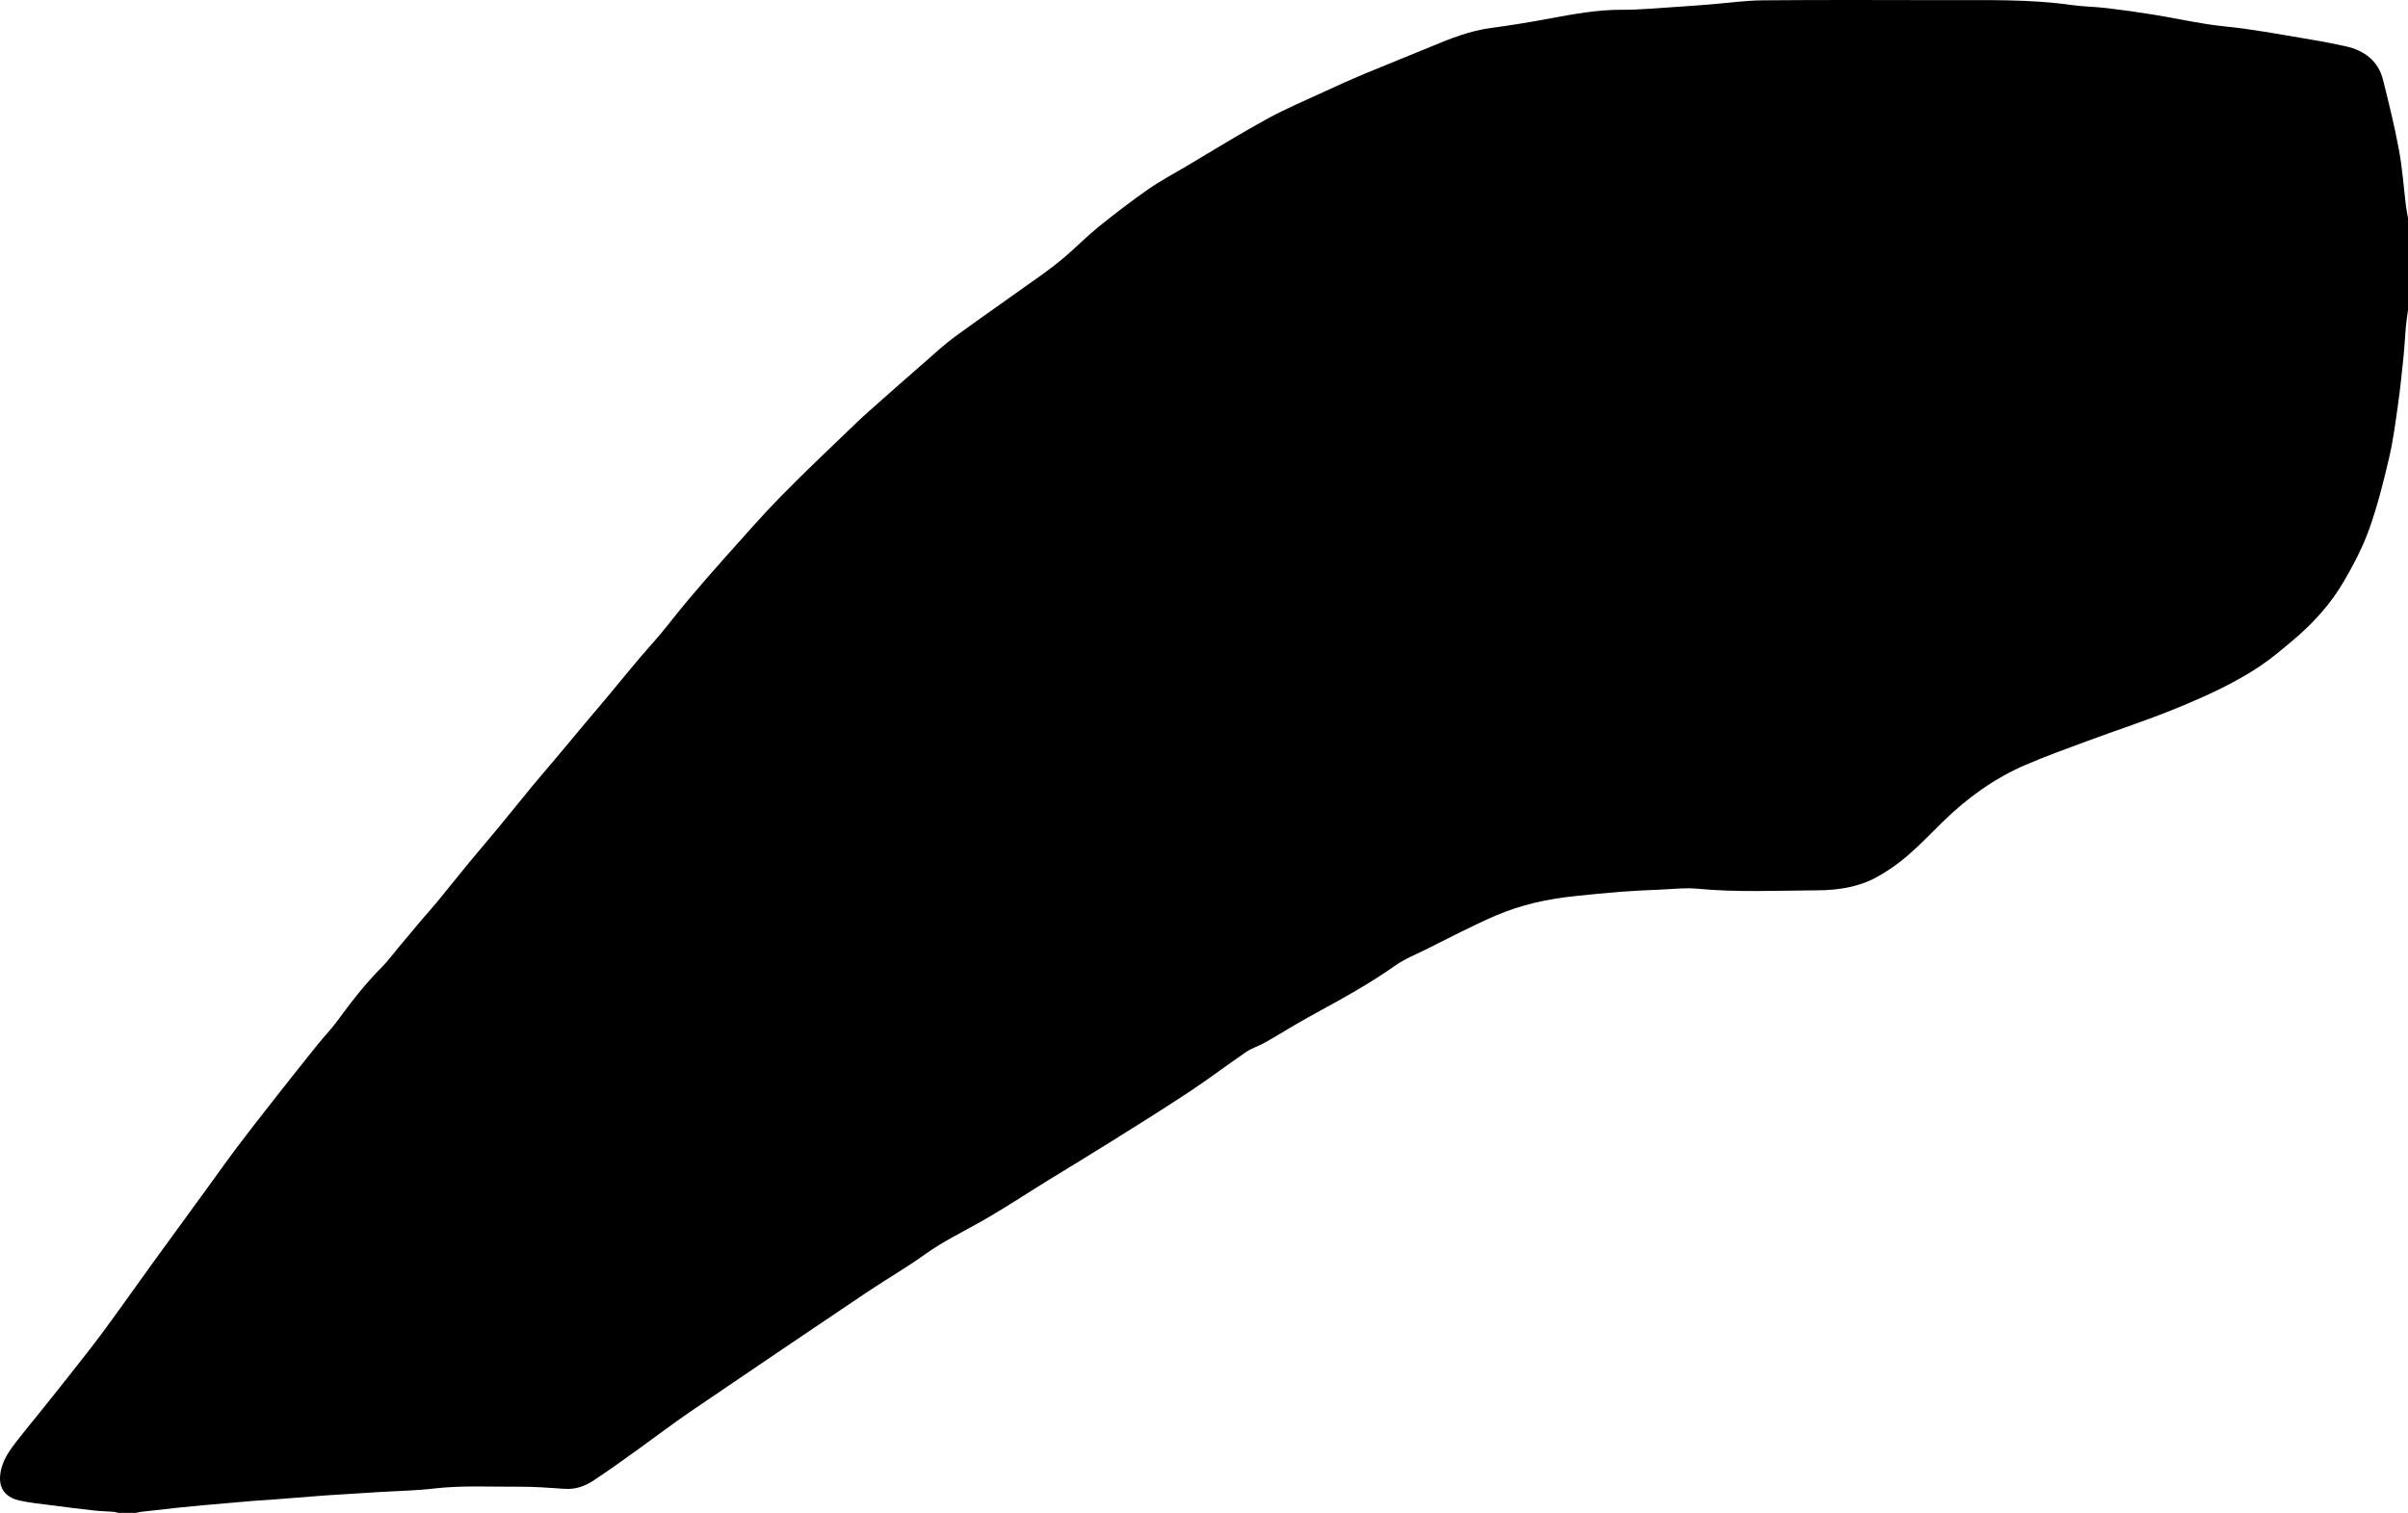 <?xml version="1.0" encoding="utf-8"?>
<!-- Generator: Adobe Illustrator 24.1.0, SVG Export Plug-In . SVG Version: 6.00 Build 0)  -->
<svg version="1.1" id="Layer_1" xmlns="http://www.w3.org/2000/svg" xmlns:xlink="http://www.w3.org/1999/xlink" x="0px" y="0px"
	 width="1351.064px" height="848.928px" viewBox="0 0 1351.064 848.928" enable-background="new 0 0 1351.064 848.928"
	 xml:space="preserve">
<path d="M1351.064,122.388c0,17.21,0,34.422,0,51.632c-0.409,3.14-0.922,6.27-1.206,9.421c-0.49,5.443-0.716,10.911-1.273,16.346
	c-0.924,9.023-1.826,18.055-3.098,27.032c-1.435,10.133-2.729,20.336-5.062,30.28c-3.148,13.416-6.512,26.869-11.141,39.82
	c-3.654,10.223-8.798,20.038-14.288,29.447c-7.384,12.655-17.227,23.47-28.461,32.905c-5.937,4.986-11.867,10.061-18.284,14.374
	c-14.727,9.897-30.924,17.131-47.245,23.836c-16.36,6.722-33.241,12.167-49.838,18.321c-11.628,4.312-23.318,8.514-34.701,13.416
	c-17.49,7.531-32.722,18.541-46.321,31.838c-6.644,6.497-13.058,13.268-20.105,19.298c-5.303,4.538-11.152,8.635-17.281,11.965
	c-10.173,5.528-21.657,7.212-32.941,7.275c-22.449,0.126-44.926,1.241-67.377-0.895c-6.845-0.652-13.842,0.205-20.764,0.5
	c-7.606,0.325-15.217,0.66-22.806,1.244c-8.395,0.645-16.773,1.537-25.151,2.391c-15.44,1.574-30.541,4.91-44.764,11.048
	c-13.06,5.637-25.665,12.336-38.428,18.652c-6.036,2.988-12.414,5.551-17.869,9.398c-13.494,9.517-27.82,17.551-42.286,25.403
	c-4.671,2.535-9.299,5.152-13.894,7.821c-5.637,3.274-11.163,6.74-16.845,9.929c-3.401,1.909-7.279,3.054-10.473,5.23
	c-10.529,7.171-20.668,14.923-31.286,21.955c-14.292,9.466-28.844,18.543-43.372,27.649c-12.312,7.716-24.757,15.218-37.123,22.847
	c-12.203,7.528-24.173,15.464-36.633,22.536c-10.639,6.038-21.649,11.314-31.675,18.508c-10.743,7.708-22.263,14.321-33.246,21.707
	c-32.963,22.165-65.878,44.403-98.703,66.771c-9.869,6.725-19.35,14.018-29.069,20.968c-8.327,5.955-16.604,11.996-25.165,17.6
	c-4.727,3.095-10.018,5.017-15.983,4.6c-8.613-0.602-17.253-1.252-25.876-1.192c-15.902,0.109-31.813-0.829-47.712,1.031
	c-10.057,1.177-20.234,1.334-30.357,1.956c-6.578,0.404-13.156,0.823-19.733,1.232c-3.442,0.215-6.888,0.378-10.327,0.641
	c-10.29,0.789-20.576,1.627-30.865,2.423c-3.235,0.25-6.479,0.38-9.712,0.652c-9.368,0.786-18.733,1.601-28.096,2.434
	c-4.528,0.403-9.055,0.83-13.575,1.313c-7.114,0.76-14.223,1.566-21.331,2.381c-1.04,0.117-2.061,0.396-3.091,0.601
	c-3.278,0-6.556,0-9.835,0c-0.926-0.205-1.844-0.524-2.78-0.594c-3.54-0.267-7.103-0.306-10.628-0.701
	c-8.204-0.919-16.397-1.952-24.583-3.022c-5.778-0.756-11.614-1.308-17.29-2.557c-9.156-2.015-12.605-8.101-10.535-17.257
	c1.468-6.494,5.318-11.621,9.254-16.693c4.076-5.252,8.334-10.362,12.494-15.548c4.979-6.21,9.982-12.402,14.897-18.662
	c6.896-8.784,13.896-17.493,20.535-26.469c9.312-12.59,18.3-25.419,27.487-38.103c10.306-14.23,20.681-28.41,31.021-42.614
	c5.557-7.633,11.001-15.352,16.683-22.89c6.599-8.756,13.36-17.392,20.131-26.017c8.145-10.376,16.332-20.719,24.585-31.009
	c3.79-4.725,8.046-9.093,11.626-13.966c7.667-10.438,15.517-20.681,24.705-29.868c3.342-3.342,6.16-7.208,9.208-10.842
	c4.414-5.263,8.798-10.552,13.236-15.796c2.878-3.401,5.902-6.68,8.73-10.121c6.014-7.317,11.898-14.74,17.92-22.05
	c5.394-6.548,10.947-12.966,16.349-19.509c6.289-7.619,12.45-15.342,18.741-22.959c4.569-5.532,9.277-10.949,13.891-16.444
	c6.167-7.343,12.296-14.718,18.455-22.068c2.915-3.478,5.889-6.907,8.792-10.394c6.393-7.678,12.717-15.415,19.151-23.059
	c4.107-4.879,8.446-9.561,12.524-14.463c5.219-6.274,10.169-12.774,15.435-19.007c6.727-7.963,13.555-15.845,20.516-23.603
	c10.376-11.565,20.579-23.313,31.452-34.397c13.729-13.995,28.025-27.434,42.146-41.039c4.164-4.012,8.532-7.816,12.865-11.649
	c8.42-7.45,16.851-14.886,25.334-22.263c5.568-4.842,10.965-9.942,16.91-14.278c15.888-11.589,32.06-22.786,48.051-34.234
	c4.743-3.395,9.411-6.931,13.839-10.721c6.397-5.474,12.313-11.527,18.856-16.811c8.987-7.26,18.172-14.311,27.645-20.919
	c6.891-4.807,14.367-8.782,21.615-13.072c15.013-8.889,29.851-18.102,45.143-26.483c10.634-5.828,21.878-10.551,32.903-15.654
	c7.276-3.368,14.587-6.672,21.985-9.761c12.594-5.258,25.299-10.246,37.898-15.492c10.625-4.424,21.265-8.603,32.814-10.155
	c11.214-1.507,22.399-3.321,33.52-5.409c13.284-2.493,26.501-4.873,40.134-4.83c10.737,0.034,21.478-1.072,32.214-1.731
	c5.66-0.347,11.314-0.798,16.968-1.247c9.982-0.792,19.955-2.232,29.942-2.317c34.007-0.292,68.019-0.159,102.029-0.095
	c23.772,0.044,47.569-0.626,71.228,2.745c6.407,0.913,12.939,0.928,19.373,1.688c8.686,1.026,17.359,2.218,25.992,3.623
	c10.19,1.659,20.306,3.776,30.502,5.4c6.964,1.109,14.025,1.592,21.011,2.574c7.654,1.075,15.289,2.313,22.904,3.637
	c11.354,1.974,22.77,3.71,34,6.25c10.189,2.305,18.117,8.042,20.813,18.751c3.295,13.092,6.5,26.232,8.973,39.495
	c1.897,10.176,2.579,20.577,3.851,30.872C1350.159,117.555,1350.657,119.966,1351.064,122.388z"/>
</svg>
